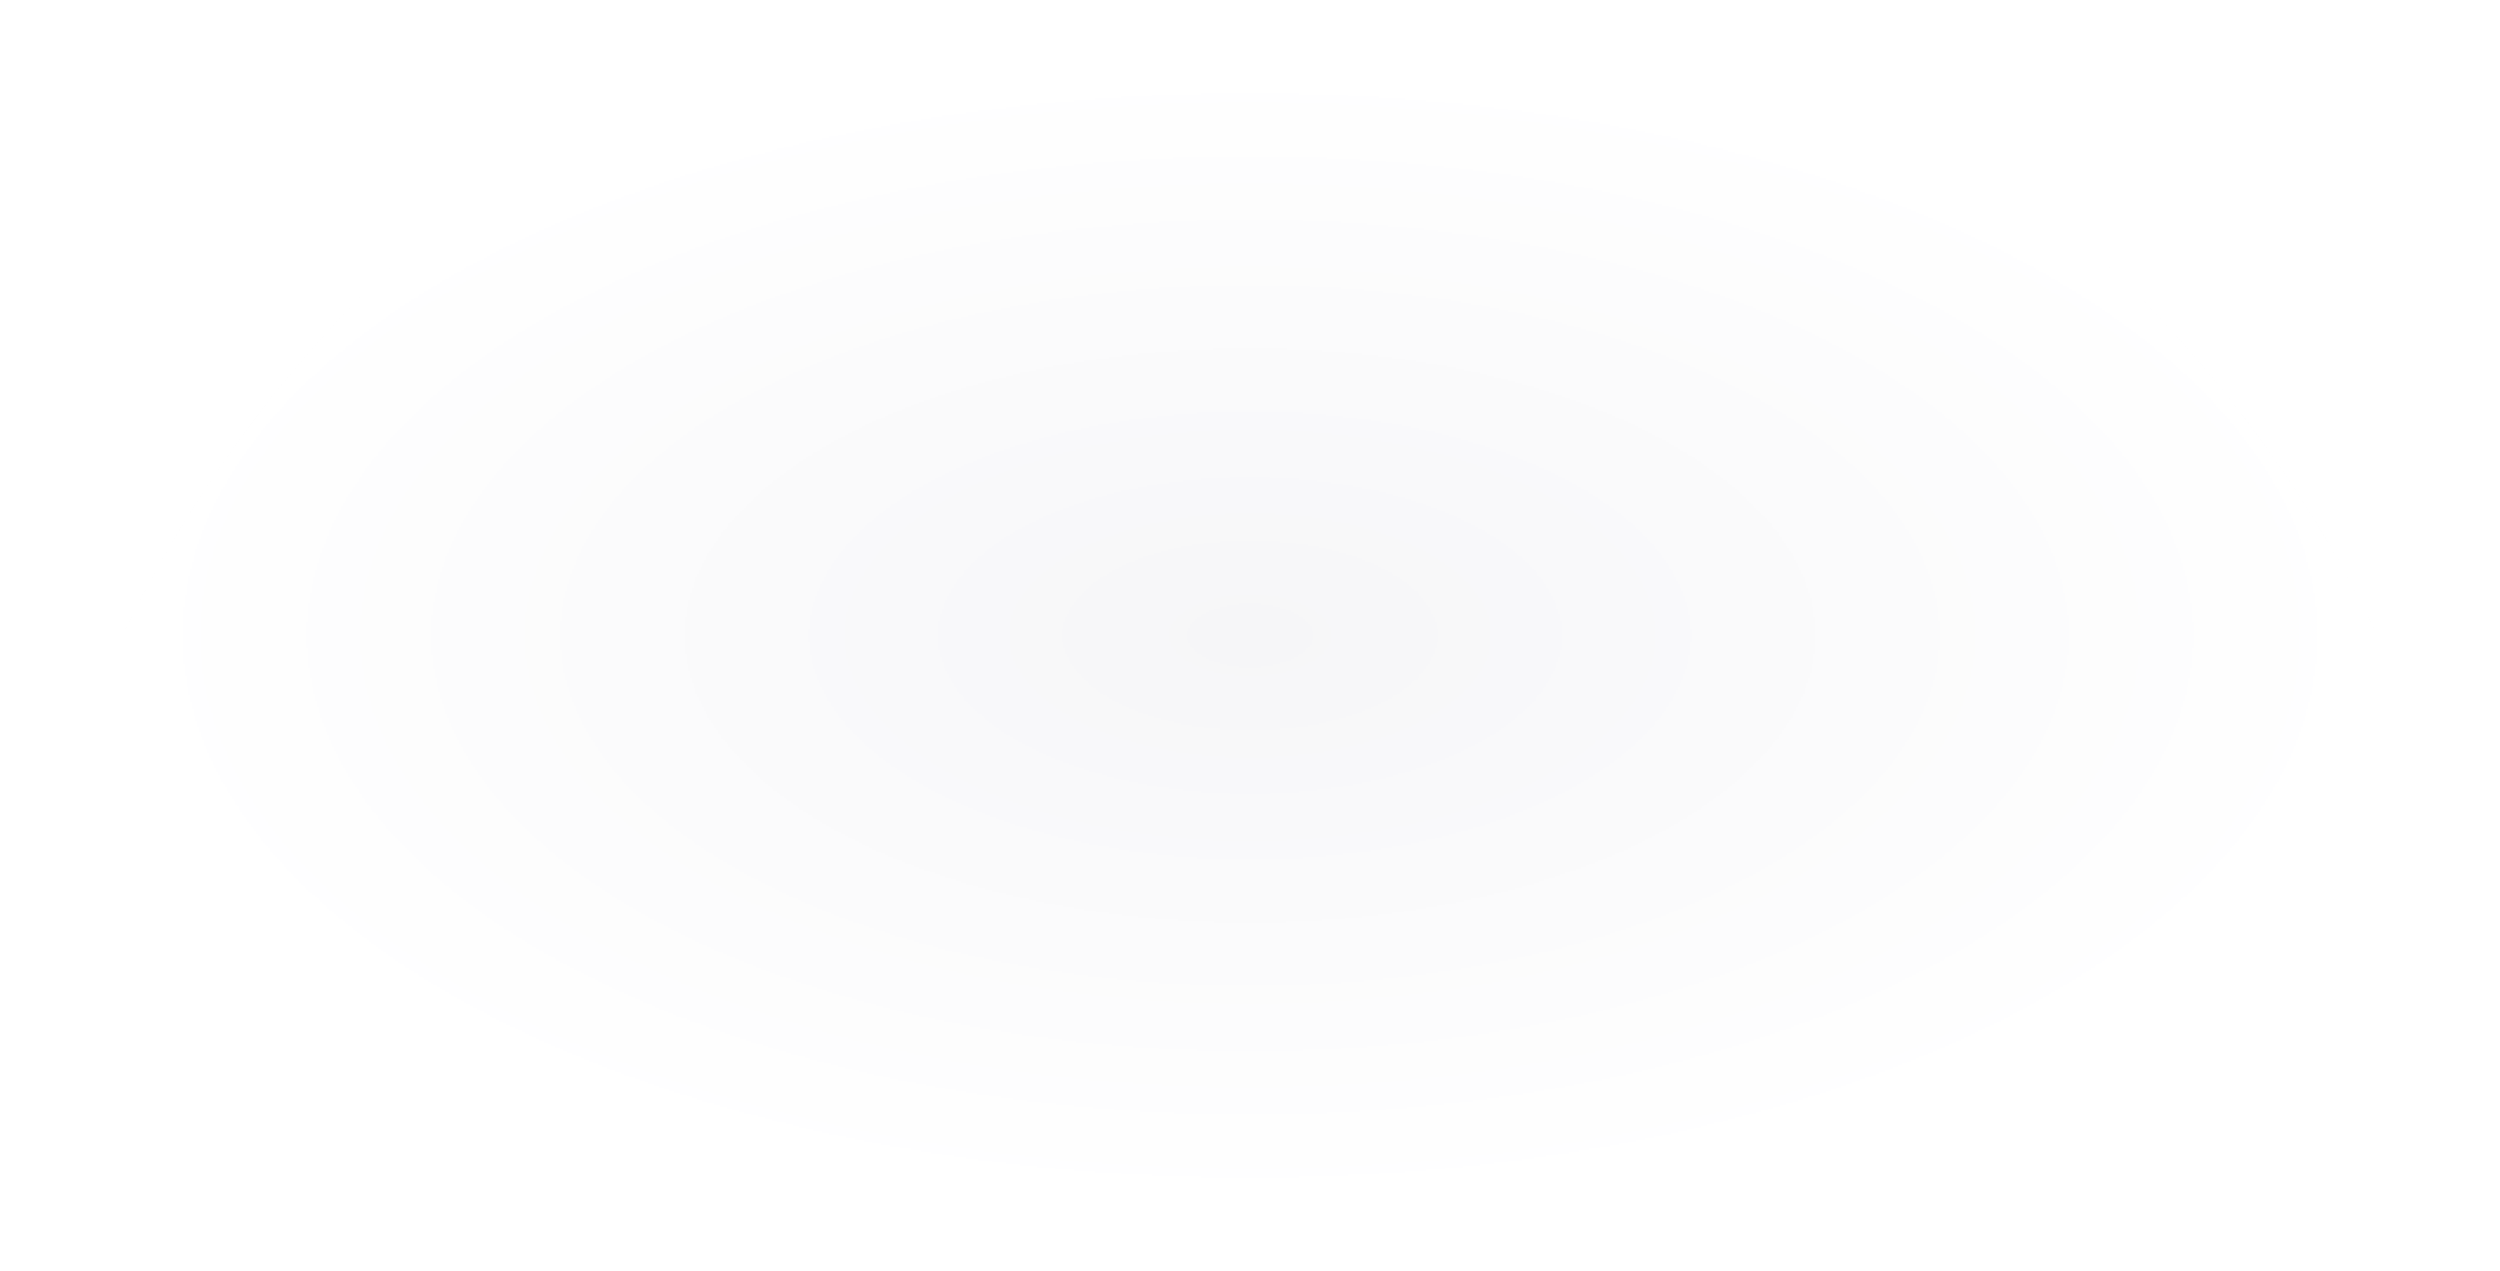 <svg width="1440" height="732" viewBox="0 0 1440 732" fill="none" xmlns="http://www.w3.org/2000/svg">
<mask id="mask0_139_31304" style="mask-type:alpha" maskUnits="userSpaceOnUse" x="0" y="0" width="1440" height="732">
<rect width="1440" height="732" fill="url(#paint0_radial_139_31304)"/>
</mask>
<g mask="url(#mask0_139_31304)">
<g filter="url(#filter0_dddddd_139_31304)">
<circle cx="720" cy="366" r="720" fill="#F6F6F8"/>
</g>
<g filter="url(#filter1_dddddd_139_31304)">
<circle cx="720" cy="366" r="620" fill="#F6F6F8"/>
</g>
<g filter="url(#filter2_dddddd_139_31304)">
<circle cx="720" cy="366" r="520" fill="#F6F6F8"/>
</g>
<g filter="url(#filter3_dddddd_139_31304)">
<circle cx="720" cy="366" r="420" fill="#F6F6F8"/>
</g>
<g filter="url(#filter4_dddddd_139_31304)">
<circle cx="720" cy="366" r="320" fill="#F6F6F8"/>
</g>
</g>
<defs>
<filter id="filter0_dddddd_139_31304" x="-471" y="-658" width="2382" height="2382" filterUnits="userSpaceOnUse" color-interpolation-filters="sRGB">
<feFlood flood-opacity="0" result="BackgroundImageFix"/>
<feColorMatrix in="SourceAlpha" type="matrix" values="0 0 0 0 0 0 0 0 0 0 0 0 0 0 0 0 0 0 127 0" result="hardAlpha"/>
<feOffset dy="4.621"/>
<feGaussianBlur stdDeviation="6.517"/>
<feColorMatrix type="matrix" values="0 0 0 0 0.2 0 0 0 0 0.145 0 0 0 0 0.341 0 0 0 0.025 0"/>
<feBlend mode="normal" in2="BackgroundImageFix" result="effect1_dropShadow_139_31304"/>
<feColorMatrix in="SourceAlpha" type="matrix" values="0 0 0 0 0 0 0 0 0 0 0 0 0 0 0 0 0 0 127 0" result="hardAlpha"/>
<feOffset dy="11.106"/>
<feGaussianBlur stdDeviation="15.661"/>
<feColorMatrix type="matrix" values="0 0 0 0 0.2 0 0 0 0 0.145 0 0 0 0 0.341 0 0 0 0.036 0"/>
<feBlend mode="normal" in2="effect1_dropShadow_139_31304" result="effect2_dropShadow_139_31304"/>
<feColorMatrix in="SourceAlpha" type="matrix" values="0 0 0 0 0 0 0 0 0 0 0 0 0 0 0 0 0 0 127 0" result="hardAlpha"/>
<feOffset dy="20.911"/>
<feGaussianBlur stdDeviation="29.488"/>
<feColorMatrix type="matrix" values="0 0 0 0 0.2 0 0 0 0 0.145 0 0 0 0 0.341 0 0 0 0.045 0"/>
<feBlend mode="normal" in2="effect2_dropShadow_139_31304" result="effect3_dropShadow_139_31304"/>
<feColorMatrix in="SourceAlpha" type="matrix" values="0 0 0 0 0 0 0 0 0 0 0 0 0 0 0 0 0 0 127 0" result="hardAlpha"/>
<feOffset dy="37.302"/>
<feGaussianBlur stdDeviation="52.602"/>
<feColorMatrix type="matrix" values="0 0 0 0 0.2 0 0 0 0 0.145 0 0 0 0 0.341 0 0 0 0.054 0"/>
<feBlend mode="normal" in2="effect3_dropShadow_139_31304" result="effect4_dropShadow_139_31304"/>
<feColorMatrix in="SourceAlpha" type="matrix" values="0 0 0 0 0 0 0 0 0 0 0 0 0 0 0 0 0 0 127 0" result="hardAlpha"/>
<feOffset dy="69.769"/>
<feGaussianBlur stdDeviation="98.386"/>
<feColorMatrix type="matrix" values="0 0 0 0 0.2 0 0 0 0 0.145 0 0 0 0 0.341 0 0 0 0.065 0"/>
<feBlend mode="normal" in2="effect4_dropShadow_139_31304" result="effect5_dropShadow_139_31304"/>
<feColorMatrix in="SourceAlpha" type="matrix" values="0 0 0 0 0 0 0 0 0 0 0 0 0 0 0 0 0 0 127 0" result="hardAlpha"/>
<feOffset dy="167"/>
<feGaussianBlur stdDeviation="235.5"/>
<feColorMatrix type="matrix" values="0 0 0 0 0.2 0 0 0 0 0.145 0 0 0 0 0.341 0 0 0 0.09 0"/>
<feBlend mode="normal" in2="effect5_dropShadow_139_31304" result="effect6_dropShadow_139_31304"/>
<feBlend mode="normal" in="SourceGraphic" in2="effect6_dropShadow_139_31304" result="shape"/>
</filter>
<filter id="filter1_dddddd_139_31304" x="-371" y="-558" width="2182" height="2182" filterUnits="userSpaceOnUse" color-interpolation-filters="sRGB">
<feFlood flood-opacity="0" result="BackgroundImageFix"/>
<feColorMatrix in="SourceAlpha" type="matrix" values="0 0 0 0 0 0 0 0 0 0 0 0 0 0 0 0 0 0 127 0" result="hardAlpha"/>
<feOffset dy="4.621"/>
<feGaussianBlur stdDeviation="6.517"/>
<feColorMatrix type="matrix" values="0 0 0 0 0.2 0 0 0 0 0.145 0 0 0 0 0.341 0 0 0 0.025 0"/>
<feBlend mode="normal" in2="BackgroundImageFix" result="effect1_dropShadow_139_31304"/>
<feColorMatrix in="SourceAlpha" type="matrix" values="0 0 0 0 0 0 0 0 0 0 0 0 0 0 0 0 0 0 127 0" result="hardAlpha"/>
<feOffset dy="11.106"/>
<feGaussianBlur stdDeviation="15.661"/>
<feColorMatrix type="matrix" values="0 0 0 0 0.2 0 0 0 0 0.145 0 0 0 0 0.341 0 0 0 0.036 0"/>
<feBlend mode="normal" in2="effect1_dropShadow_139_31304" result="effect2_dropShadow_139_31304"/>
<feColorMatrix in="SourceAlpha" type="matrix" values="0 0 0 0 0 0 0 0 0 0 0 0 0 0 0 0 0 0 127 0" result="hardAlpha"/>
<feOffset dy="20.911"/>
<feGaussianBlur stdDeviation="29.488"/>
<feColorMatrix type="matrix" values="0 0 0 0 0.2 0 0 0 0 0.145 0 0 0 0 0.341 0 0 0 0.045 0"/>
<feBlend mode="normal" in2="effect2_dropShadow_139_31304" result="effect3_dropShadow_139_31304"/>
<feColorMatrix in="SourceAlpha" type="matrix" values="0 0 0 0 0 0 0 0 0 0 0 0 0 0 0 0 0 0 127 0" result="hardAlpha"/>
<feOffset dy="37.302"/>
<feGaussianBlur stdDeviation="52.602"/>
<feColorMatrix type="matrix" values="0 0 0 0 0.2 0 0 0 0 0.145 0 0 0 0 0.341 0 0 0 0.054 0"/>
<feBlend mode="normal" in2="effect3_dropShadow_139_31304" result="effect4_dropShadow_139_31304"/>
<feColorMatrix in="SourceAlpha" type="matrix" values="0 0 0 0 0 0 0 0 0 0 0 0 0 0 0 0 0 0 127 0" result="hardAlpha"/>
<feOffset dy="69.769"/>
<feGaussianBlur stdDeviation="98.386"/>
<feColorMatrix type="matrix" values="0 0 0 0 0.2 0 0 0 0 0.145 0 0 0 0 0.341 0 0 0 0.065 0"/>
<feBlend mode="normal" in2="effect4_dropShadow_139_31304" result="effect5_dropShadow_139_31304"/>
<feColorMatrix in="SourceAlpha" type="matrix" values="0 0 0 0 0 0 0 0 0 0 0 0 0 0 0 0 0 0 127 0" result="hardAlpha"/>
<feOffset dy="167"/>
<feGaussianBlur stdDeviation="235.5"/>
<feColorMatrix type="matrix" values="0 0 0 0 0.2 0 0 0 0 0.145 0 0 0 0 0.341 0 0 0 0.09 0"/>
<feBlend mode="normal" in2="effect5_dropShadow_139_31304" result="effect6_dropShadow_139_31304"/>
<feBlend mode="normal" in="SourceGraphic" in2="effect6_dropShadow_139_31304" result="shape"/>
</filter>
<filter id="filter2_dddddd_139_31304" x="-271" y="-458" width="1982" height="1982" filterUnits="userSpaceOnUse" color-interpolation-filters="sRGB">
<feFlood flood-opacity="0" result="BackgroundImageFix"/>
<feColorMatrix in="SourceAlpha" type="matrix" values="0 0 0 0 0 0 0 0 0 0 0 0 0 0 0 0 0 0 127 0" result="hardAlpha"/>
<feOffset dy="4.621"/>
<feGaussianBlur stdDeviation="6.517"/>
<feColorMatrix type="matrix" values="0 0 0 0 0.2 0 0 0 0 0.145 0 0 0 0 0.341 0 0 0 0.025 0"/>
<feBlend mode="normal" in2="BackgroundImageFix" result="effect1_dropShadow_139_31304"/>
<feColorMatrix in="SourceAlpha" type="matrix" values="0 0 0 0 0 0 0 0 0 0 0 0 0 0 0 0 0 0 127 0" result="hardAlpha"/>
<feOffset dy="11.106"/>
<feGaussianBlur stdDeviation="15.661"/>
<feColorMatrix type="matrix" values="0 0 0 0 0.2 0 0 0 0 0.145 0 0 0 0 0.341 0 0 0 0.036 0"/>
<feBlend mode="normal" in2="effect1_dropShadow_139_31304" result="effect2_dropShadow_139_31304"/>
<feColorMatrix in="SourceAlpha" type="matrix" values="0 0 0 0 0 0 0 0 0 0 0 0 0 0 0 0 0 0 127 0" result="hardAlpha"/>
<feOffset dy="20.911"/>
<feGaussianBlur stdDeviation="29.488"/>
<feColorMatrix type="matrix" values="0 0 0 0 0.2 0 0 0 0 0.145 0 0 0 0 0.341 0 0 0 0.045 0"/>
<feBlend mode="normal" in2="effect2_dropShadow_139_31304" result="effect3_dropShadow_139_31304"/>
<feColorMatrix in="SourceAlpha" type="matrix" values="0 0 0 0 0 0 0 0 0 0 0 0 0 0 0 0 0 0 127 0" result="hardAlpha"/>
<feOffset dy="37.302"/>
<feGaussianBlur stdDeviation="52.602"/>
<feColorMatrix type="matrix" values="0 0 0 0 0.2 0 0 0 0 0.145 0 0 0 0 0.341 0 0 0 0.054 0"/>
<feBlend mode="normal" in2="effect3_dropShadow_139_31304" result="effect4_dropShadow_139_31304"/>
<feColorMatrix in="SourceAlpha" type="matrix" values="0 0 0 0 0 0 0 0 0 0 0 0 0 0 0 0 0 0 127 0" result="hardAlpha"/>
<feOffset dy="69.769"/>
<feGaussianBlur stdDeviation="98.386"/>
<feColorMatrix type="matrix" values="0 0 0 0 0.2 0 0 0 0 0.145 0 0 0 0 0.341 0 0 0 0.065 0"/>
<feBlend mode="normal" in2="effect4_dropShadow_139_31304" result="effect5_dropShadow_139_31304"/>
<feColorMatrix in="SourceAlpha" type="matrix" values="0 0 0 0 0 0 0 0 0 0 0 0 0 0 0 0 0 0 127 0" result="hardAlpha"/>
<feOffset dy="167"/>
<feGaussianBlur stdDeviation="235.5"/>
<feColorMatrix type="matrix" values="0 0 0 0 0.2 0 0 0 0 0.145 0 0 0 0 0.341 0 0 0 0.09 0"/>
<feBlend mode="normal" in2="effect5_dropShadow_139_31304" result="effect6_dropShadow_139_31304"/>
<feBlend mode="normal" in="SourceGraphic" in2="effect6_dropShadow_139_31304" result="shape"/>
</filter>
<filter id="filter3_dddddd_139_31304" x="-171" y="-358" width="1782" height="1782" filterUnits="userSpaceOnUse" color-interpolation-filters="sRGB">
<feFlood flood-opacity="0" result="BackgroundImageFix"/>
<feColorMatrix in="SourceAlpha" type="matrix" values="0 0 0 0 0 0 0 0 0 0 0 0 0 0 0 0 0 0 127 0" result="hardAlpha"/>
<feOffset dy="4.621"/>
<feGaussianBlur stdDeviation="6.517"/>
<feColorMatrix type="matrix" values="0 0 0 0 0.2 0 0 0 0 0.145 0 0 0 0 0.341 0 0 0 0.025 0"/>
<feBlend mode="normal" in2="BackgroundImageFix" result="effect1_dropShadow_139_31304"/>
<feColorMatrix in="SourceAlpha" type="matrix" values="0 0 0 0 0 0 0 0 0 0 0 0 0 0 0 0 0 0 127 0" result="hardAlpha"/>
<feOffset dy="11.106"/>
<feGaussianBlur stdDeviation="15.661"/>
<feColorMatrix type="matrix" values="0 0 0 0 0.2 0 0 0 0 0.145 0 0 0 0 0.341 0 0 0 0.036 0"/>
<feBlend mode="normal" in2="effect1_dropShadow_139_31304" result="effect2_dropShadow_139_31304"/>
<feColorMatrix in="SourceAlpha" type="matrix" values="0 0 0 0 0 0 0 0 0 0 0 0 0 0 0 0 0 0 127 0" result="hardAlpha"/>
<feOffset dy="20.911"/>
<feGaussianBlur stdDeviation="29.488"/>
<feColorMatrix type="matrix" values="0 0 0 0 0.2 0 0 0 0 0.145 0 0 0 0 0.341 0 0 0 0.045 0"/>
<feBlend mode="normal" in2="effect2_dropShadow_139_31304" result="effect3_dropShadow_139_31304"/>
<feColorMatrix in="SourceAlpha" type="matrix" values="0 0 0 0 0 0 0 0 0 0 0 0 0 0 0 0 0 0 127 0" result="hardAlpha"/>
<feOffset dy="37.302"/>
<feGaussianBlur stdDeviation="52.602"/>
<feColorMatrix type="matrix" values="0 0 0 0 0.2 0 0 0 0 0.145 0 0 0 0 0.341 0 0 0 0.054 0"/>
<feBlend mode="normal" in2="effect3_dropShadow_139_31304" result="effect4_dropShadow_139_31304"/>
<feColorMatrix in="SourceAlpha" type="matrix" values="0 0 0 0 0 0 0 0 0 0 0 0 0 0 0 0 0 0 127 0" result="hardAlpha"/>
<feOffset dy="69.769"/>
<feGaussianBlur stdDeviation="98.386"/>
<feColorMatrix type="matrix" values="0 0 0 0 0.2 0 0 0 0 0.145 0 0 0 0 0.341 0 0 0 0.065 0"/>
<feBlend mode="normal" in2="effect4_dropShadow_139_31304" result="effect5_dropShadow_139_31304"/>
<feColorMatrix in="SourceAlpha" type="matrix" values="0 0 0 0 0 0 0 0 0 0 0 0 0 0 0 0 0 0 127 0" result="hardAlpha"/>
<feOffset dy="167"/>
<feGaussianBlur stdDeviation="235.5"/>
<feColorMatrix type="matrix" values="0 0 0 0 0.2 0 0 0 0 0.145 0 0 0 0 0.341 0 0 0 0.09 0"/>
<feBlend mode="normal" in2="effect5_dropShadow_139_31304" result="effect6_dropShadow_139_31304"/>
<feBlend mode="normal" in="SourceGraphic" in2="effect6_dropShadow_139_31304" result="shape"/>
</filter>
<filter id="filter4_dddddd_139_31304" x="-71" y="-258" width="1582" height="1582" filterUnits="userSpaceOnUse" color-interpolation-filters="sRGB">
<feFlood flood-opacity="0" result="BackgroundImageFix"/>
<feColorMatrix in="SourceAlpha" type="matrix" values="0 0 0 0 0 0 0 0 0 0 0 0 0 0 0 0 0 0 127 0" result="hardAlpha"/>
<feOffset dy="4.621"/>
<feGaussianBlur stdDeviation="6.517"/>
<feColorMatrix type="matrix" values="0 0 0 0 0.2 0 0 0 0 0.145 0 0 0 0 0.341 0 0 0 0.025 0"/>
<feBlend mode="normal" in2="BackgroundImageFix" result="effect1_dropShadow_139_31304"/>
<feColorMatrix in="SourceAlpha" type="matrix" values="0 0 0 0 0 0 0 0 0 0 0 0 0 0 0 0 0 0 127 0" result="hardAlpha"/>
<feOffset dy="11.106"/>
<feGaussianBlur stdDeviation="15.661"/>
<feColorMatrix type="matrix" values="0 0 0 0 0.2 0 0 0 0 0.145 0 0 0 0 0.341 0 0 0 0.036 0"/>
<feBlend mode="normal" in2="effect1_dropShadow_139_31304" result="effect2_dropShadow_139_31304"/>
<feColorMatrix in="SourceAlpha" type="matrix" values="0 0 0 0 0 0 0 0 0 0 0 0 0 0 0 0 0 0 127 0" result="hardAlpha"/>
<feOffset dy="20.911"/>
<feGaussianBlur stdDeviation="29.488"/>
<feColorMatrix type="matrix" values="0 0 0 0 0.2 0 0 0 0 0.145 0 0 0 0 0.341 0 0 0 0.045 0"/>
<feBlend mode="normal" in2="effect2_dropShadow_139_31304" result="effect3_dropShadow_139_31304"/>
<feColorMatrix in="SourceAlpha" type="matrix" values="0 0 0 0 0 0 0 0 0 0 0 0 0 0 0 0 0 0 127 0" result="hardAlpha"/>
<feOffset dy="37.302"/>
<feGaussianBlur stdDeviation="52.602"/>
<feColorMatrix type="matrix" values="0 0 0 0 0.2 0 0 0 0 0.145 0 0 0 0 0.341 0 0 0 0.054 0"/>
<feBlend mode="normal" in2="effect3_dropShadow_139_31304" result="effect4_dropShadow_139_31304"/>
<feColorMatrix in="SourceAlpha" type="matrix" values="0 0 0 0 0 0 0 0 0 0 0 0 0 0 0 0 0 0 127 0" result="hardAlpha"/>
<feOffset dy="69.769"/>
<feGaussianBlur stdDeviation="98.386"/>
<feColorMatrix type="matrix" values="0 0 0 0 0.2 0 0 0 0 0.145 0 0 0 0 0.341 0 0 0 0.065 0"/>
<feBlend mode="normal" in2="effect4_dropShadow_139_31304" result="effect5_dropShadow_139_31304"/>
<feColorMatrix in="SourceAlpha" type="matrix" values="0 0 0 0 0 0 0 0 0 0 0 0 0 0 0 0 0 0 127 0" result="hardAlpha"/>
<feOffset dy="167"/>
<feGaussianBlur stdDeviation="235.5"/>
<feColorMatrix type="matrix" values="0 0 0 0 0.2 0 0 0 0 0.145 0 0 0 0 0.341 0 0 0 0.09 0"/>
<feBlend mode="normal" in2="effect5_dropShadow_139_31304" result="effect6_dropShadow_139_31304"/>
<feBlend mode="normal" in="SourceGraphic" in2="effect6_dropShadow_139_31304" result="shape"/>
</filter>
<radialGradient id="paint0_radial_139_31304" cx="0" cy="0" r="1" gradientUnits="userSpaceOnUse" gradientTransform="translate(720 366) rotate(90) scale(366 720)">
<stop stop-color="white"/>
<stop offset="0.906" stop-color="white" stop-opacity="0"/>
</radialGradient>
</defs>
</svg>
